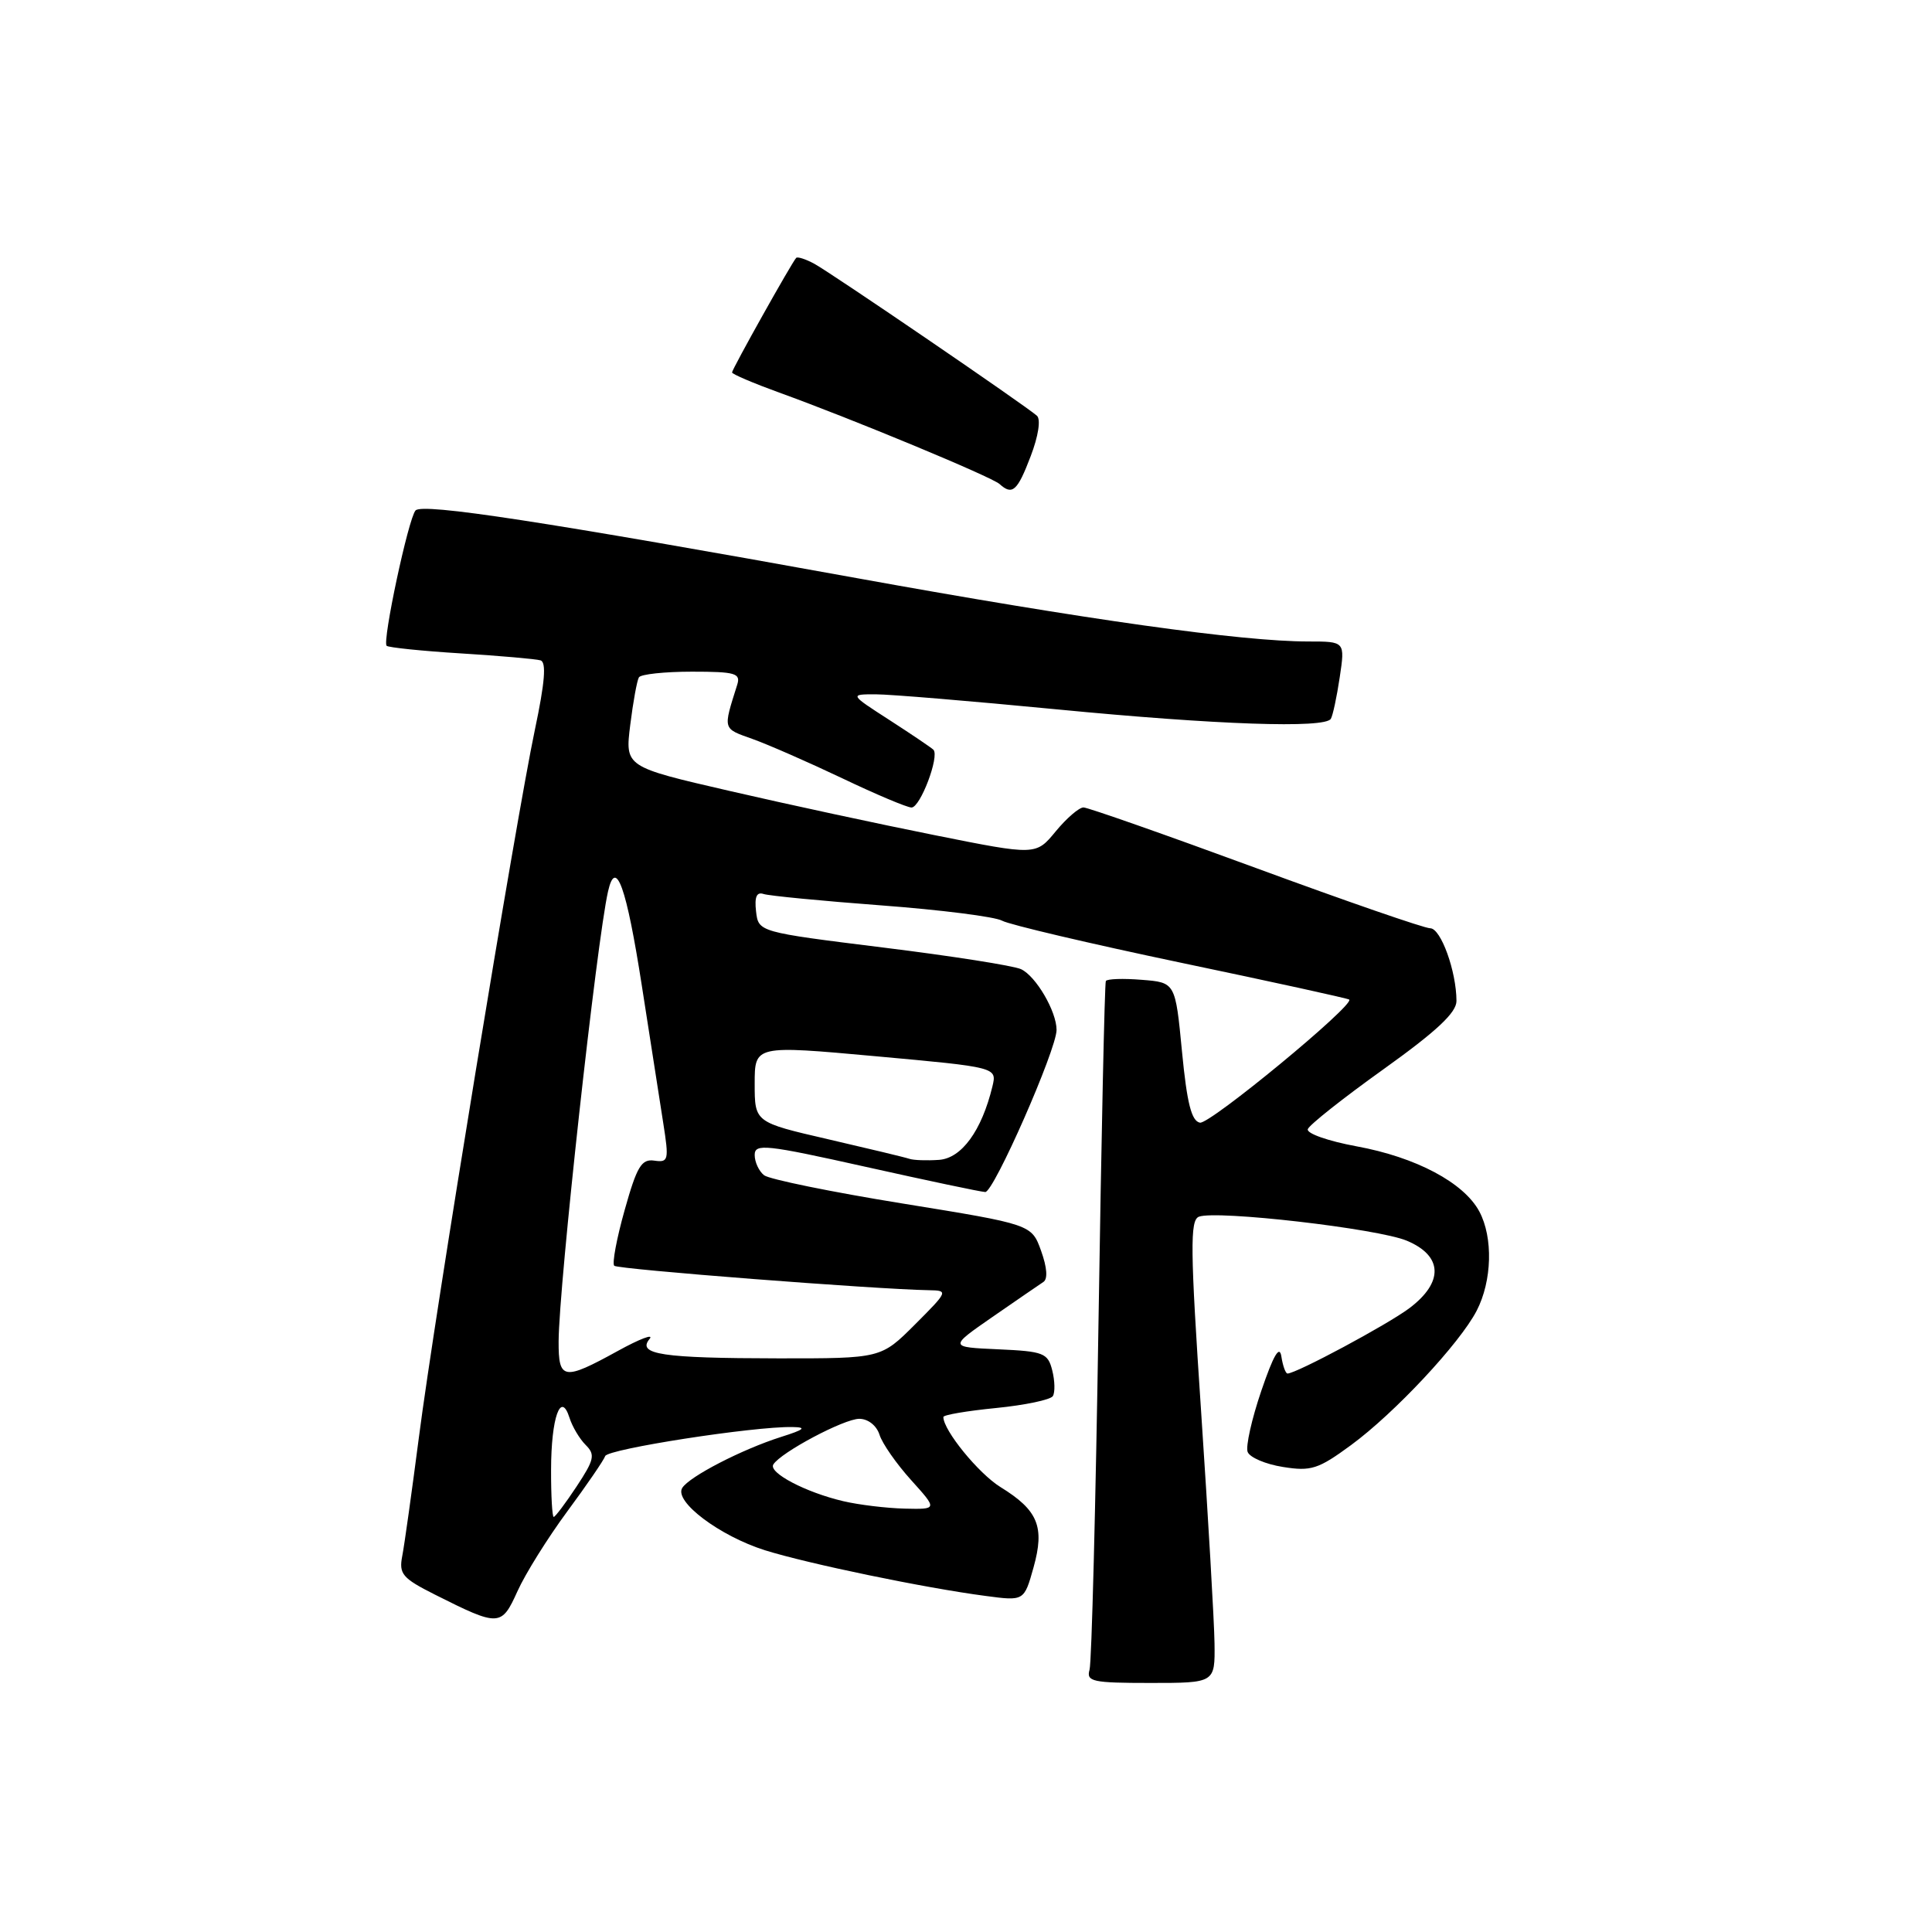 <?xml version="1.0" encoding="UTF-8" standalone="no"?>
<!DOCTYPE svg PUBLIC "-//W3C//DTD SVG 1.1//EN" "http://www.w3.org/Graphics/SVG/1.1/DTD/svg11.dtd" >
<svg xmlns="http://www.w3.org/2000/svg" xmlns:xlink="http://www.w3.org/1999/xlink" version="1.1" viewBox="0 0 256 256">
 <g >
 <path fill="currentColor"
d=" M 160.93 217.75 C 160.89 214.86 160.09 201.08 159.16 187.13 C 157.71 165.50 157.67 161.68 158.86 161.22 C 161.19 160.33 182.57 162.79 186.41 164.40 C 191.19 166.40 191.32 169.90 186.75 173.34 C 183.85 175.52 171.76 182.00 170.60 182.00 C 170.35 182.00 169.98 180.99 169.79 179.75 C 169.55 178.18 168.75 179.54 167.13 184.29 C 165.86 188.02 165.04 191.67 165.32 192.39 C 165.60 193.12 167.70 194.02 170.00 194.38 C 173.72 194.98 174.68 194.67 179.01 191.49 C 184.78 187.26 193.43 178.00 195.67 173.67 C 197.71 169.72 197.86 163.98 196.02 160.53 C 193.97 156.70 187.61 153.33 179.73 151.89 C 176.00 151.20 173.10 150.19 173.29 149.62 C 173.48 149.06 177.99 145.49 183.32 141.68 C 190.36 136.64 193.00 134.17 192.99 132.63 C 192.98 128.70 190.92 123.00 189.51 123.00 C 188.74 123.00 178.33 119.40 166.38 115.00 C 154.42 110.60 144.16 107.00 143.57 106.99 C 142.98 106.99 141.32 108.42 139.88 110.17 C 137.26 113.35 137.26 113.35 123.88 110.67 C 116.52 109.20 104.27 106.56 96.66 104.80 C 82.82 101.61 82.82 101.61 83.51 96.06 C 83.89 93.00 84.41 90.16 84.66 89.75 C 84.91 89.34 88.07 89.00 91.68 89.00 C 97.46 89.00 98.17 89.21 97.68 90.75 C 95.79 96.74 95.73 96.50 99.69 97.91 C 101.79 98.66 107.15 101.01 111.61 103.13 C 116.07 105.26 120.20 107.00 120.78 107.00 C 121.95 107.00 124.52 100.19 123.68 99.34 C 123.39 99.06 120.77 97.29 117.86 95.41 C 112.57 92.00 112.57 92.00 116.03 92.00 C 117.94 92.00 128.72 92.90 140.00 93.99 C 161.27 96.05 175.55 96.54 176.34 95.25 C 176.60 94.84 177.13 92.36 177.52 89.75 C 178.23 85.00 178.23 85.00 173.36 85.00 C 164.52 85.00 143.92 82.11 113.50 76.60 C 72.10 69.10 55.96 66.63 55.06 67.64 C 54.11 68.71 50.64 84.97 51.23 85.57 C 51.47 85.80 55.90 86.26 61.08 86.58 C 66.26 86.90 71.01 87.32 71.62 87.50 C 72.42 87.74 72.20 90.42 70.88 96.67 C 68.36 108.59 57.58 174.32 55.50 190.50 C 54.57 197.65 53.59 204.70 53.30 206.18 C 52.84 208.56 53.31 209.12 57.64 211.30 C 66.14 215.57 66.44 215.56 68.57 210.84 C 69.61 208.53 72.58 203.78 75.16 200.28 C 77.75 196.78 80.01 193.47 80.19 192.94 C 80.50 192.00 99.89 188.99 105.00 189.09 C 106.94 189.12 106.60 189.42 103.50 190.40 C 98.31 192.05 91.34 195.65 90.40 197.16 C 89.29 198.96 95.37 203.53 101.37 205.42 C 107.06 207.20 122.51 210.41 130.60 211.47 C 135.70 212.15 135.70 212.15 136.95 207.69 C 138.45 202.31 137.56 200.12 132.56 197.04 C 129.66 195.24 125.00 189.53 125.00 187.76 C 125.00 187.48 128.14 186.95 131.98 186.57 C 135.81 186.19 139.20 185.48 139.51 184.99 C 139.81 184.50 139.78 182.97 139.43 181.59 C 138.85 179.28 138.30 179.06 132.27 178.79 C 125.74 178.50 125.74 178.50 131.51 174.50 C 134.69 172.30 137.72 170.22 138.25 169.87 C 138.86 169.48 138.74 167.94 137.95 165.74 C 136.69 162.24 136.69 162.24 119.59 159.47 C 110.19 157.95 101.94 156.26 101.25 155.73 C 100.56 155.19 100.00 153.98 100.00 153.04 C 100.00 151.50 101.44 151.65 114.75 154.62 C 122.86 156.43 129.97 157.93 130.55 157.95 C 131.67 158.00 140.00 139.07 140.00 136.47 C 140.00 134.01 137.26 129.33 135.29 128.42 C 134.30 127.96 126.08 126.67 117.00 125.55 C 100.50 123.50 100.50 123.50 100.18 120.76 C 99.96 118.84 100.26 118.15 101.18 118.46 C 101.91 118.70 108.93 119.38 116.79 119.97 C 124.65 120.56 131.85 121.47 132.79 122.00 C 133.73 122.52 144.40 125.03 156.50 127.57 C 168.60 130.10 178.62 132.30 178.78 132.45 C 179.51 133.16 160.30 149.01 159.00 148.76 C 157.88 148.55 157.28 146.19 156.62 139.33 C 155.74 130.18 155.74 130.18 151.28 129.83 C 148.83 129.63 146.70 129.70 146.53 129.99 C 146.37 130.27 145.94 150.52 145.56 175.00 C 145.18 199.48 144.65 220.29 144.37 221.25 C 143.92 222.82 144.75 223.00 152.43 223.00 C 161.00 223.00 161.00 223.00 160.93 217.75 Z  M 136.57 60.45 C 137.59 57.79 137.93 55.57 137.40 55.09 C 135.90 53.75 110.08 36.12 107.88 34.94 C 106.75 34.33 105.68 33.99 105.50 34.17 C 104.94 34.74 97.00 48.92 97.00 49.35 C 97.00 49.57 99.81 50.77 103.25 52.02 C 112.84 55.48 131.39 63.18 132.45 64.14 C 134.14 65.67 134.81 65.08 136.57 60.45 Z  M 73.02 194.75 C 73.03 187.83 74.31 184.24 75.46 187.86 C 75.83 189.03 76.79 190.65 77.60 191.46 C 78.90 192.75 78.75 193.41 76.40 196.97 C 74.94 199.18 73.57 201.00 73.37 201.00 C 73.17 201.00 73.01 198.19 73.02 194.75 Z  M 111.72 198.91 C 106.75 197.74 101.80 195.14 102.47 194.05 C 103.46 192.45 111.84 188.00 113.86 188.00 C 115.02 188.00 116.15 188.89 116.54 190.11 C 116.90 191.27 118.79 193.97 120.72 196.11 C 124.23 200.00 124.23 200.00 119.87 199.90 C 117.46 199.84 113.80 199.40 111.72 198.91 Z  M 74.02 177.75 C 74.05 170.34 79.06 124.74 80.57 118.11 C 81.60 113.57 83.01 117.52 85.04 130.57 C 86.15 137.68 87.43 145.88 87.88 148.79 C 88.66 153.74 88.58 154.06 86.70 153.79 C 85.00 153.54 84.39 154.56 82.77 160.34 C 81.71 164.10 81.09 167.42 81.39 167.72 C 81.85 168.19 116.02 170.84 123.12 170.96 C 125.67 171.00 125.63 171.11 121.24 175.50 C 116.74 180.00 116.74 180.00 103.12 179.99 C 87.71 179.97 84.37 179.47 86.07 177.42 C 86.68 176.68 84.78 177.40 81.84 179.02 C 74.67 182.97 74.00 182.86 74.02 177.75 Z  M 120.50 153.55 C 119.95 153.36 115.11 152.20 109.75 150.96 C 100.00 148.71 100.00 148.71 100.00 143.60 C 100.00 138.50 100.00 138.50 116.06 139.96 C 132.11 141.42 132.11 141.42 131.50 143.96 C 130.08 149.83 127.41 153.49 124.41 153.69 C 122.81 153.80 121.05 153.74 120.50 153.55 Z "/>
</g>
</svg>